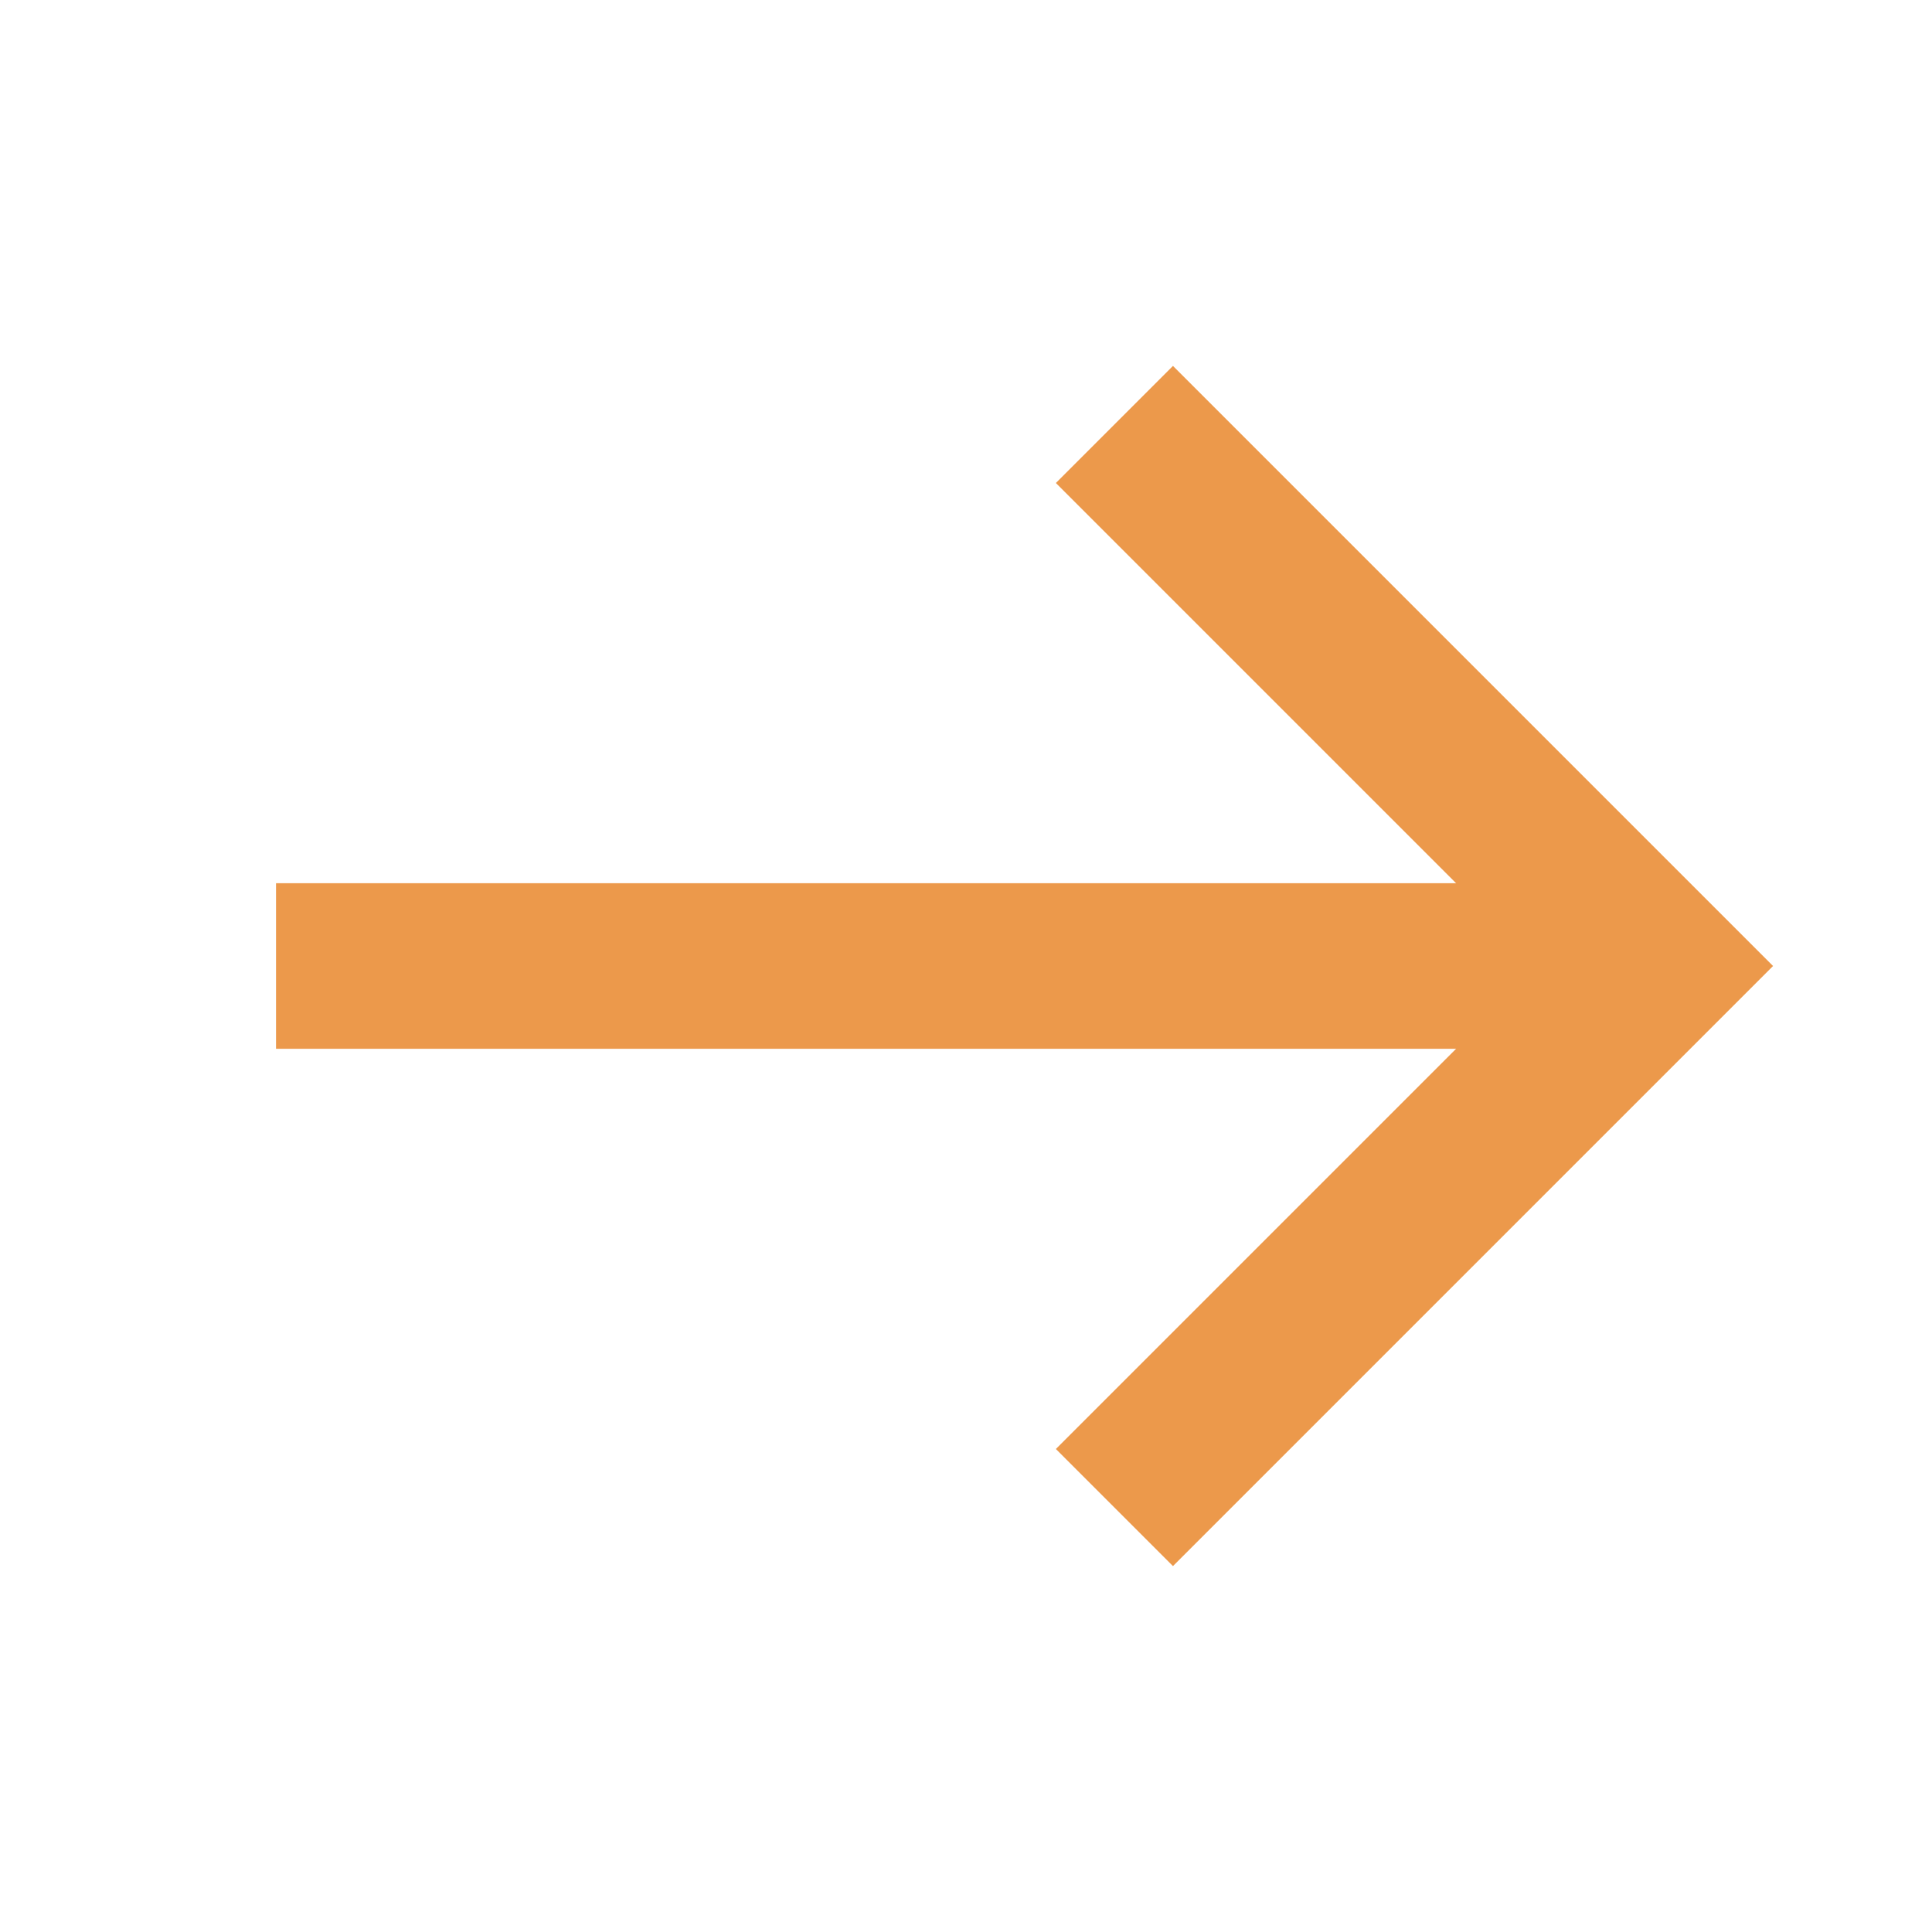 <svg width="24" height="24" viewBox="0 0 24 24" fill="none" xmlns="http://www.w3.org/2000/svg">
<path d="M3.429 12L20.571 12" stroke="#EC994B" stroke-width="2.057" stroke-miterlimit="10"/>
<path d="M14.571 6L20.571 12L14.571 18" stroke="#EC994B" stroke-width="2.057" stroke-miterlimit="10" stroke-linecap="square"/>
</svg>
